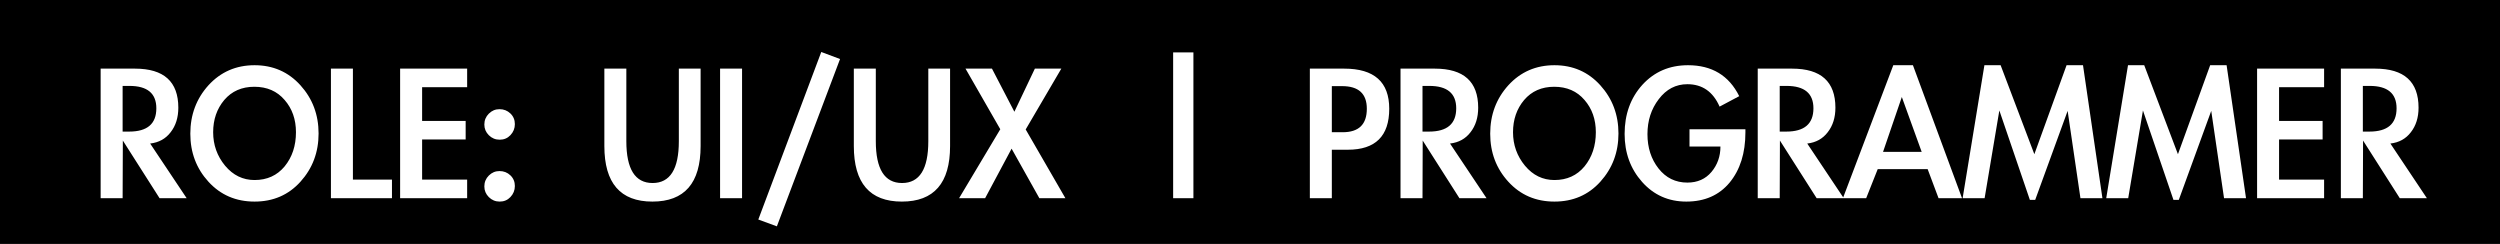 <svg width="164" height="16" viewBox="0 0 164 16" fill="none" xmlns="http://www.w3.org/2000/svg">
<rect width="164" height="16" fill="black"/>
<path d="M12.244 13H10.466L8.058 9.22L8.044 13H6.602L6.602 4.502H8.856C10.751 4.502 11.698 5.356 11.698 7.064C11.698 7.708 11.53 8.245 11.194 8.674C10.867 9.103 10.419 9.351 9.85 9.416L12.244 13ZM8.044 8.632H8.478C9.663 8.632 10.256 8.123 10.256 7.106C10.256 6.126 9.668 5.636 8.492 5.636H8.044V8.632ZM12.485 8.772C12.485 7.531 12.882 6.471 13.675 5.594C14.478 4.717 15.486 4.278 16.699 4.278C17.912 4.278 18.916 4.717 19.709 5.594C20.502 6.471 20.899 7.526 20.899 8.758C20.899 9.99 20.502 11.045 19.709 11.922C18.925 12.79 17.922 13.224 16.699 13.224C15.476 13.224 14.468 12.79 13.675 11.922C12.882 11.054 12.485 10.004 12.485 8.772ZM13.983 8.674C13.983 9.505 14.244 10.237 14.767 10.872C15.29 11.497 15.934 11.81 16.699 11.81C17.52 11.81 18.178 11.511 18.673 10.914C19.168 10.307 19.415 9.561 19.415 8.674C19.415 7.834 19.168 7.129 18.673 6.56C18.178 5.981 17.516 5.692 16.685 5.692C15.864 5.692 15.206 5.981 14.711 6.56C14.226 7.139 13.983 7.843 13.983 8.674ZM23.151 11.782H25.713V13L21.709 13V4.502H23.151V11.782ZM27.691 5.72V7.932L30.547 7.932V9.15H27.691V11.782H30.645V13H26.248V4.502H30.645V5.72L27.691 5.72ZM33.775 12.202C33.775 12.482 33.677 12.725 33.481 12.93C33.294 13.126 33.061 13.224 32.781 13.224C32.501 13.224 32.263 13.126 32.067 12.93C31.871 12.734 31.773 12.501 31.773 12.23C31.773 11.95 31.871 11.712 32.067 11.516C32.263 11.32 32.496 11.222 32.767 11.222C33.047 11.222 33.285 11.315 33.481 11.502C33.677 11.689 33.775 11.922 33.775 12.202ZM33.775 8.142C33.775 8.422 33.677 8.665 33.481 8.87C33.294 9.066 33.061 9.164 32.781 9.164C32.501 9.164 32.263 9.066 32.067 8.87C31.871 8.674 31.773 8.441 31.773 8.17C31.773 7.89 31.871 7.652 32.067 7.456C32.263 7.26 32.496 7.162 32.767 7.162C33.047 7.162 33.285 7.255 33.481 7.442C33.677 7.629 33.775 7.862 33.775 8.142ZM39.646 4.502H41.088V9.262C41.088 11.091 41.662 12.006 42.81 12.006C43.958 12.006 44.532 11.091 44.532 9.262V4.502H45.96V9.584C45.96 12.011 44.905 13.224 42.796 13.224C40.696 13.224 39.646 12.011 39.646 9.584V4.502ZM48.679 13H47.237V4.502H48.679V13ZM55.107 3.872L50.963 14.848L49.745 14.4L53.875 3.41L55.107 3.872ZM56.011 4.502H57.453V9.262C57.453 11.091 58.027 12.006 59.175 12.006C60.323 12.006 60.897 11.091 60.897 9.262V4.502H62.325V9.584C62.325 12.011 61.27 13.224 59.161 13.224C57.061 13.224 56.011 12.011 56.011 9.584V4.502ZM63.337 4.502H65.073L66.543 7.33L67.887 4.502H69.623L67.285 8.492L69.889 13H68.181L66.361 9.752L64.625 13H62.917L65.619 8.478L63.337 4.502ZM78.288 13H76.958V3.438H78.288V13ZM87.368 13L85.926 13V4.502H88.18C90.15 4.502 91.134 5.379 91.134 7.134C91.134 8.926 90.229 9.822 88.418 9.822H87.368V13ZM87.368 8.674H88.082C89.137 8.674 89.664 8.161 89.664 7.134C89.664 6.145 89.123 5.65 88.04 5.65H87.368V8.674ZM97.516 13H95.737L93.329 9.22L93.316 13H91.874V4.502H94.127C96.022 4.502 96.969 5.356 96.969 7.064C96.969 7.708 96.802 8.245 96.466 8.674C96.139 9.103 95.691 9.351 95.121 9.416L97.516 13ZM93.316 8.632H93.749C94.935 8.632 95.528 8.123 95.528 7.106C95.528 6.126 94.939 5.636 93.763 5.636H93.316V8.632ZM97.757 8.772C97.757 7.531 98.153 6.471 98.947 5.594C99.749 4.717 100.757 4.278 101.971 4.278C103.184 4.278 104.187 4.717 104.981 5.594C105.774 6.471 106.171 7.526 106.171 8.758C106.171 9.99 105.774 11.045 104.981 11.922C104.197 12.79 103.193 13.224 101.971 13.224C100.748 13.224 99.74 12.79 98.947 11.922C98.153 11.054 97.757 10.004 97.757 8.772ZM99.254 8.674C99.254 9.505 99.516 10.237 100.039 10.872C100.561 11.497 101.205 11.81 101.971 11.81C102.792 11.81 103.45 11.511 103.945 10.914C104.439 10.307 104.687 9.561 104.687 8.674C104.687 7.834 104.439 7.129 103.945 6.56C103.45 5.981 102.787 5.692 101.957 5.692C101.135 5.692 100.477 5.981 99.983 6.56C99.497 7.139 99.254 7.843 99.254 8.674ZM114.499 8.478V8.688C114.499 10.041 114.154 11.138 113.463 11.978C112.772 12.809 111.825 13.224 110.621 13.224C109.454 13.224 108.488 12.795 107.723 11.936C106.958 11.077 106.575 10.027 106.575 8.786C106.575 7.498 106.962 6.425 107.737 5.566C108.521 4.707 109.52 4.278 110.733 4.278C112.301 4.278 113.421 4.955 114.093 6.308L112.805 6.994C112.376 6.014 111.671 5.524 110.691 5.524C109.935 5.524 109.31 5.851 108.815 6.504C108.32 7.148 108.073 7.913 108.073 8.8C108.073 9.687 108.316 10.438 108.801 11.054C109.286 11.67 109.916 11.978 110.691 11.978C111.354 11.978 111.881 11.745 112.273 11.278C112.665 10.811 112.861 10.256 112.861 9.612H110.831V8.478H114.499ZM120.949 13H119.171L116.763 9.22L116.749 13H115.307V4.502H117.561C119.456 4.502 120.403 5.356 120.403 7.064C120.403 7.708 120.235 8.245 119.899 8.674C119.572 9.103 119.124 9.351 118.555 9.416L120.949 13ZM116.749 8.632H117.183C118.368 8.632 118.961 8.123 118.961 7.106C118.961 6.126 118.373 5.636 117.197 5.636H116.749V8.632ZM123.178 11.096L122.422 13H120.896L124.2 4.278H125.488L128.708 13H127.168L126.454 11.096H123.178ZM124.76 6.364L123.528 9.962H126.062L124.76 6.364ZM135.637 7.274L133.509 13.112H133.159L131.157 7.246L130.191 13H128.749L130.177 4.278H131.241L133.453 10.116L135.567 4.278H136.645L137.919 13H136.477L135.637 7.274ZM145.057 7.274L142.929 13.112H142.579L140.577 7.246L139.611 13H138.169L139.597 4.278H140.661L142.873 10.116L144.987 4.278L146.065 4.278L147.339 13H145.897L145.057 7.274ZM149.507 5.72V7.932H152.363V9.15L149.507 9.15V11.782L152.461 11.782V13L148.065 13V4.502H152.461V5.72H149.507ZM159.203 13H157.425L155.017 9.22L155.003 13H153.561V4.502L155.815 4.502C157.71 4.502 158.657 5.356 158.657 7.064C158.657 7.708 158.489 8.245 158.153 8.674C157.826 9.103 157.378 9.351 156.809 9.416L159.203 13ZM155.003 8.632H155.437C156.622 8.632 157.215 8.123 157.215 7.106C157.215 6.126 156.627 5.636 155.451 5.636H155.003V8.632Z" fill="white"/>
</svg>
